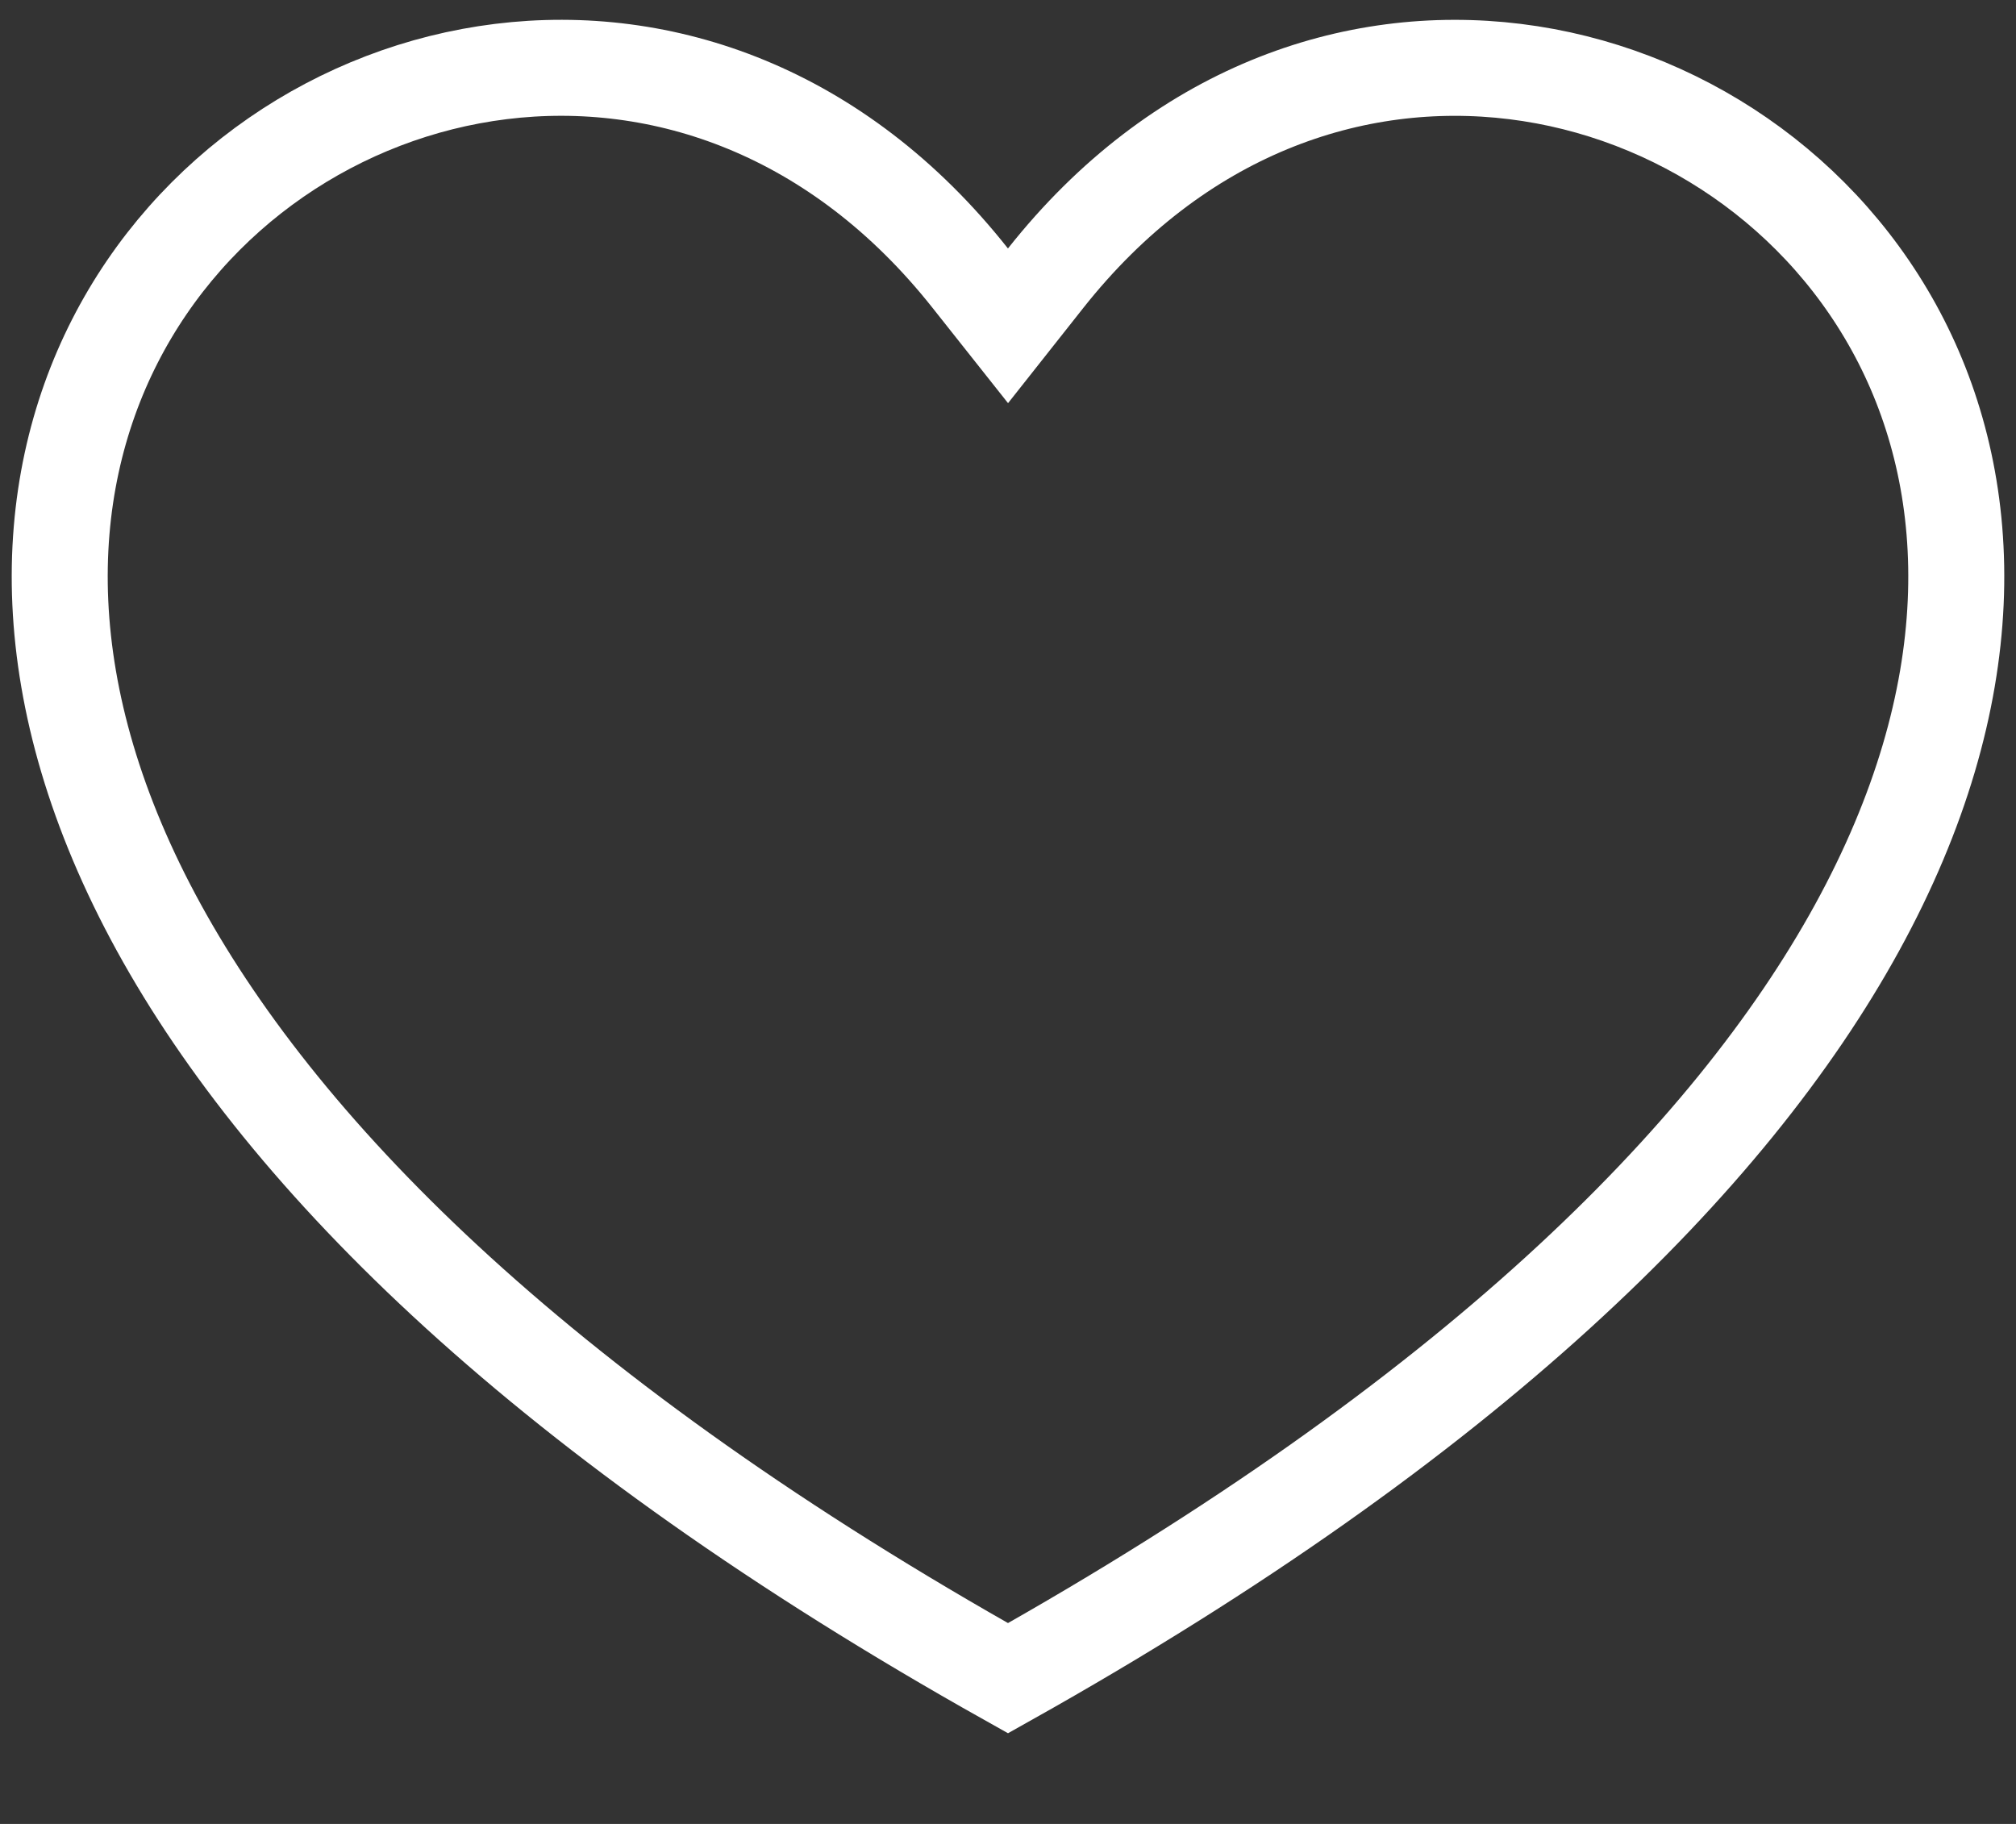 <svg width="21" height="19" viewBox="0 0 21 19" fill="none" xmlns="http://www.w3.org/2000/svg">
<rect x="0" y="0" width="21" height="19" fill="#333333" stroke="none"/>
<path d="M10.107 2.898L10.5 3.394L10.892 2.898C13.647 -0.585 18.206 0.421 19.805 3.557C20.594 5.107 20.681 7.23 19.343 9.667C18.02 12.075 15.301 14.789 10.5 17.482C5.699 14.789 2.98 12.075 1.657 9.667C0.319 7.23 0.406 5.107 1.195 3.557C2.794 0.42 7.353 -0.585 10.107 2.898Z" stroke="white"/>
</svg>
